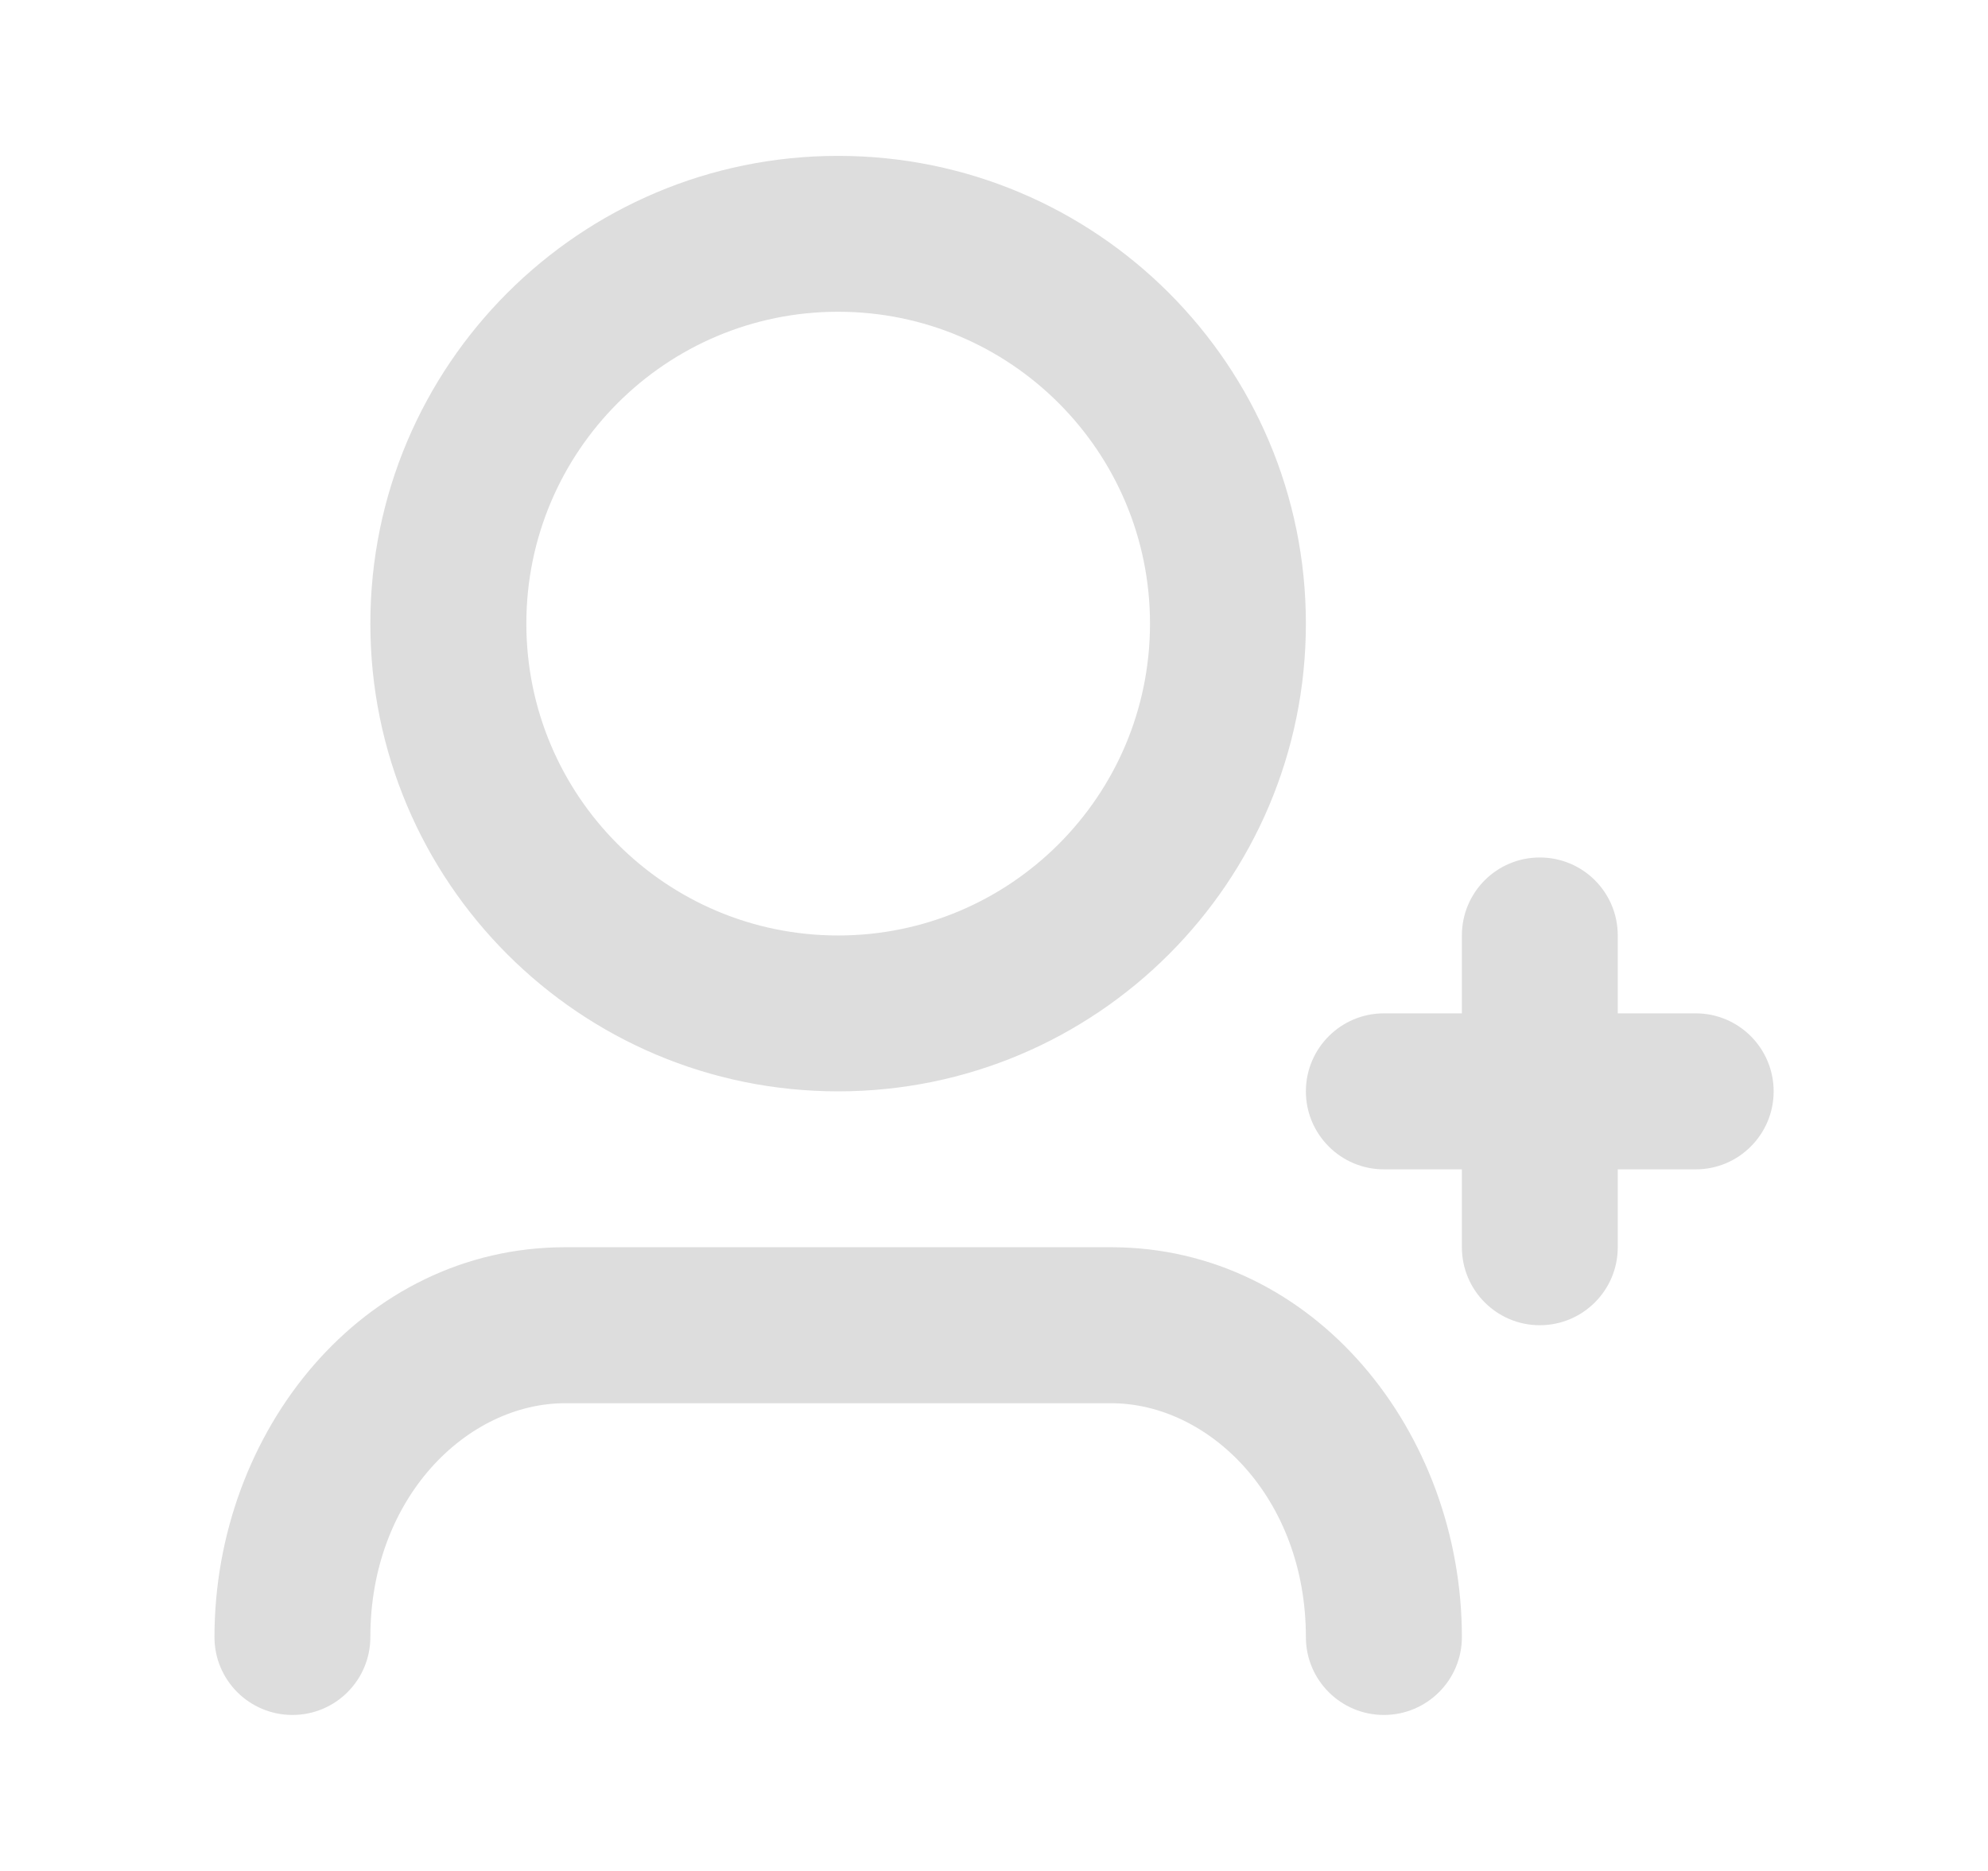 <svg width="17" height="16" viewBox="0 0 17 16" fill="none" xmlns="http://www.w3.org/2000/svg">
<path d="M7.167 2.666C5.695 2.666 4.501 3.86 4.501 5.333C4.501 6.806 5.695 8 7.167 8C8.64 8 9.834 6.806 9.834 5.333C9.834 3.86 8.64 2.666 7.167 2.666ZM3.167 5.333C3.167 3.124 4.958 1.333 7.167 1.333C9.376 1.333 11.167 3.124 11.167 5.333C11.167 7.542 9.376 9.333 7.167 9.333C4.958 9.333 3.167 7.542 3.167 5.333ZM13.167 7.333C13.536 7.333 13.834 7.631 13.834 8V8.666H14.501C14.869 8.666 15.167 8.965 15.167 9.333C15.167 9.701 14.869 10 14.501 10H13.834V10.666C13.834 11.034 13.536 11.333 13.167 11.333C12.799 11.333 12.501 11.034 12.501 10.666V10H11.834C11.466 10 11.167 9.701 11.167 9.333C11.167 8.965 11.466 8.666 11.834 8.666H12.501V8C12.501 7.631 12.799 7.333 13.167 7.333ZM4.834 12C3.994 12 3.167 12.809 3.167 14C3.167 14.368 2.869 14.666 2.501 14.666C2.132 14.666 1.834 14.368 1.834 14C1.834 12.245 3.096 10.666 4.834 10.666H9.501C11.238 10.666 12.501 12.245 12.501 14C12.501 14.368 12.202 14.666 11.834 14.666C11.466 14.666 11.167 14.368 11.167 14C11.167 12.809 10.34 12 9.501 12H4.834Z" fill="#DDDDDD"/>
</svg>
